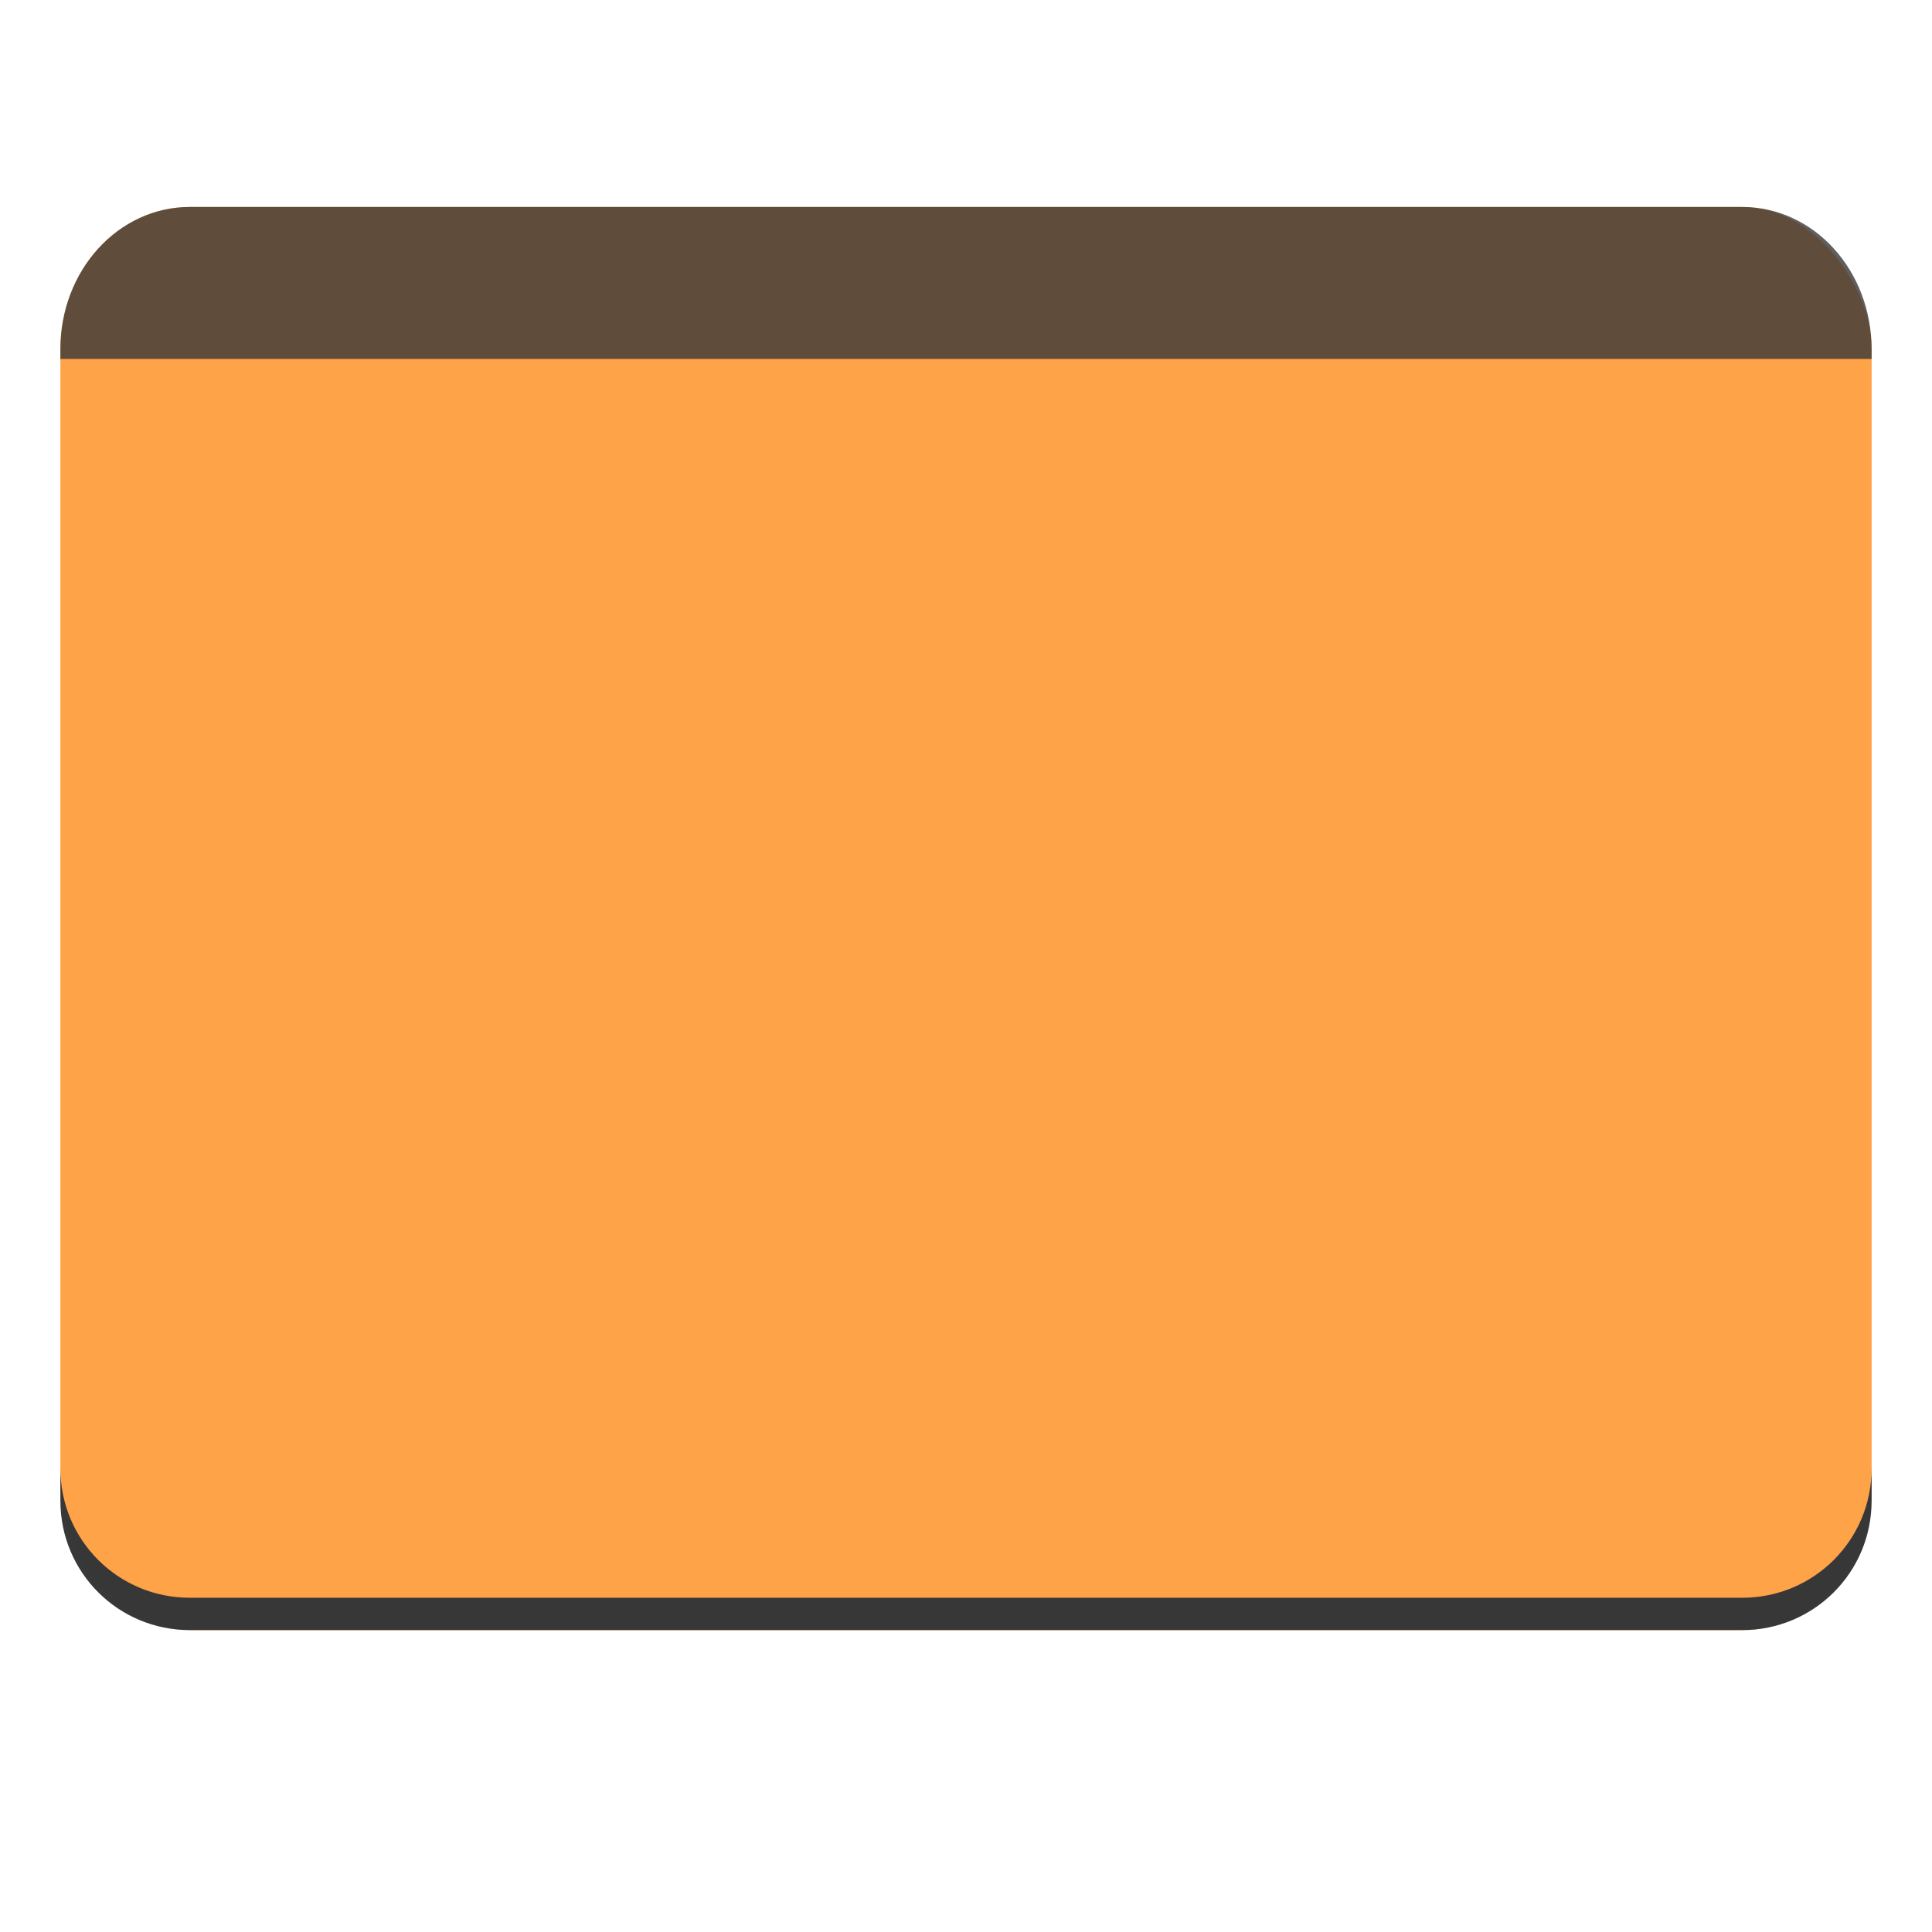 <?xml version="1.0" encoding="UTF-8" standalone="no"?>
<svg
   xmlns:dc="http://purl.org/dc/elements/1.1/"
   xmlns:cc="http://creativecommons.org/ns#"
   xmlns:rdf="http://www.w3.org/1999/02/22-rdf-syntax-ns#"
   xmlns:svg="http://www.w3.org/2000/svg"
   xmlns="http://www.w3.org/2000/svg"
   xmlns:xlink="http://www.w3.org/1999/xlink"
   xmlns:sodipodi="http://sodipodi.sourceforge.net/DTD/sodipodi-0.dtd"
   xmlns:inkscape="http://www.inkscape.org/namespaces/inkscape"
   width="256"
   height="256"
   version="1.1"
   viewBox="0 0 67.73 67.73"
   id="svg61"
   sodipodi:docname="user-desktop4.svg"
   inkscape:version="0.92.3 (2405546, 2018-03-11)">
  <sodipodi:namedview
     pagecolor="#ffffff"
     bordercolor="#666666"
     borderopacity="1"
     objecttolerance="10"
     gridtolerance="10"
     guidetolerance="10"
     inkscape:pageopacity="0"
     inkscape:pageshadow="2"
     inkscape:window-width="1920"
     inkscape:window-height="1009"
     id="namedview63"
     showgrid="false"
     inkscape:zoom="3.6390654"
     inkscape:cx="79.16042"
     inkscape:cy="123.73542"
     inkscape:window-x="0"
     inkscape:window-y="34"
     inkscape:window-maximized="1"
     inkscape:current-layer="g57" />
  <defs
     id="defs35">
    <filter
       id="filter1344"
       x="-.01"
       y="-.01"
       width="1.023"
       height="1.025"
       style="color-interpolation-filters:sRGB">
      <feGaussianBlur
         stdDeviation="1.06"
         id="feGaussianBlur2" />
    </filter>
    <filter
       id="filter959"
       x="-.01"
       y="-.01"
       width="1.023"
       height="1.025"
       style="color-interpolation-filters:sRGB">
      <feGaussianBlur
         stdDeviation="1.06"
         id="feGaussianBlur5" />
    </filter>
    <linearGradient
       id="linearGradient1057"
       x1="264"
       x2="48"
       y1="252"
       y2="52"
       gradientTransform="translate(-27.28,-38.771)"
       gradientUnits="userSpaceOnUse">
      <stop
         style="stop-color:#000000"
         offset="0"
         id="stop8" />
      <stop
         style="stop-color:#000000;stop-opacity:.433"
         offset=".159"
         id="stop10" />
      <stop
         style="stop-color:#000000;stop-opacity:.1"
         offset=".194"
         id="stop12" />
      <stop
         style="stop-color:#000000;stop-opacity:0"
         offset="1"
         id="stop14" />
    </linearGradient>
    <clipPath
       id="clipPath977">
      <path
         d="M 78.994,52 C 43.626,52 40,53.999 40,89.297 V 140 H 264 V 108.922 C 264,73.624 260.374,68 225.006,68 H 138 L 122,52 Z"
         style="fill:#f6531e"
         id="path17" />
    </clipPath>
    <filter
       id="filter989"
       x="-.05"
       y="-.07"
       width="1.107"
       height="1.136"
       style="color-interpolation-filters:sRGB">
      <feGaussianBlur
         stdDeviation="5"
         id="feGaussianBlur20" />
    </filter>
    <linearGradient
       id="linearGradient4226"
       x1="224"
       x2="224"
       y1="86"
       y2="478"
       gradientTransform="matrix(.12 0 0 .12 3.101 232.218)"
       gradientUnits="userSpaceOnUse">
      <stop
         style="stop-color:#fb7c38"
         offset="0"
         id="stop23" />
      <stop
         style="stop-color:#fda463"
         offset="1"
         id="stop25" />
    </linearGradient>
    <radialGradient
       id="radialGradient1371"
       cx="152"
       cy="-.126"
       r="112"
       gradientTransform="matrix(.265 0 0 .07 -6.424 236.137)"
       gradientUnits="userSpaceOnUse"
       xlink:href="#linearGradient1361" />
    <linearGradient
       id="linearGradient1361">
      <stop
         style="stop-color:#ffffff"
         offset="0"
         id="stop29" />
      <stop
         style="stop-color:#ffffff;stop-opacity:.204"
         offset="1"
         id="stop31" />
    </linearGradient>
    <radialGradient
       id="radialGradient1363"
       cx="148"
       cy="39.684"
       r="112"
       gradientTransform="matrix(.265 0 0 .067 -6.424 242.986)"
       gradientUnits="userSpaceOnUse"
       xlink:href="#linearGradient1361" />
    <clipPath
       clipPathUnits="userSpaceOnUse"
       id="clipPath1509-3">
      <path
         sodipodi:nodetypes="ccccccccc"
         inkscape:connector-curvature="0"
         id="path1511-6"
         d="M 192,-164 H 88 c 0,0 -40,0 -40,40 V 4 h 416 v -96 c 0,0 0,-40 -40,-40 H 224 Z"
         style="display:inline;opacity:1;vector-effect:none;fill:#c9b8a7;fill-opacity:1;stroke:none;stroke-width:26.067;stroke-linecap:butt;stroke-linejoin:miter;stroke-miterlimit:4;stroke-dasharray:none;stroke-dashoffset:0;stroke-opacity:1;marker:none;marker-start:none;marker-mid:none;marker-end:none;paint-order:normal;enable-background:new" />
    </clipPath>
    <linearGradient
       id="linearGradient1137">
      <stop
         style="stop-color:#62a0ea;stop-opacity:1"
         offset="0"
         id="stop1133" />
      <stop
         id="stop1139"
         offset="0.552"
         style="stop-color:#3584e4;stop-opacity:1" />
      <stop
         style="stop-color:#1a5fb4;stop-opacity:1"
         offset="1"
         id="stop1135" />
    </linearGradient>
    <clipPath
       id="clipPath1113"
       clipPathUnits="userSpaceOnUse">
      <circle
         r="52"
         cy="236"
         cx="64"
         id="circle1115"
         style="display:inline;opacity:1;fill:#3584e4;fill-opacity:1;stroke:none;stroke-width:0.01px;stroke-linecap:butt;stroke-linejoin:miter;stroke-miterlimit:4;stroke-dasharray:none;stroke-dashoffset:0;stroke-opacity:1;marker:none;marker-start:none;marker-mid:none;marker-end:none;paint-order:normal;enable-background:new" />
    </clipPath>
  </defs>
  <g
     transform="translate(0,-229.267)"
     id="g59">
    <g
       transform="translate(0,1.544)"
       id="g57">
      <rect
         style="display:inline;opacity:1;vector-effect:none;fill:#ffa348;fill-opacity:1;stroke:none;stroke-width:0.297;stroke-linecap:butt;stroke-linejoin:bevel;stroke-miterlimit:4;stroke-dasharray:0.297, 0.595;stroke-dashoffset:0;stroke-opacity:0.949;marker:none;marker-start:none;marker-mid:none;marker-end:none;paint-order:normal;enable-background:new"
         id="rect429"
         width="63.497"
         height="49.89"
         x="2.117"
         y="234.979"
         rx="4.535"
         ry="4.989" />
      <path
         inkscape:connector-curvature="0"
         style="display:inline;opacity:0.8;fill:#373737;fill-opacity:0.992;stroke:none;stroke-width:0.567;enable-background:new"
         d="m 65.613,240.307 v -0.338 c 0,-0.691 -0.127,-1.348 -0.355,-1.946 -0.229,-0.597 -0.56,-1.135 -0.97,-1.586 -0.41,-0.451 -0.899,-0.816 -1.442,-1.067 -0.543,-0.252 -1.14,-0.391 -1.768,-0.391 H 6.652 c -0.628,0 -1.225,0.139 -1.768,0.391 -0.543,0.252 -1.032,0.617 -1.442,1.067 -0.41,0.451 -0.741,0.988 -0.97,1.586 -0.229,0.597 -0.355,1.255 -0.355,1.946 v 0.338 z"
         id="path834" />
      <path
         inkscape:connector-curvature="0"
         id="path435"
         d="m 2.117,279.2 v 1.134 c 0,2.513 2.023,4.535 4.535,4.535 H 61.078 c 2.513,0 4.535,-2.023 4.535,-4.535 v -1.134 c 0,2.513 -2.023,4.535 -4.535,4.535 H 6.652 c -2.513,0 -4.535,-2.023 -4.535,-4.535 z"
         style="display:inline;opacity:1;vector-effect:none;fill:#373737;fill-opacity:0.992;stroke:none;stroke-width:0.283;stroke-linecap:butt;stroke-linejoin:bevel;stroke-miterlimit:4;stroke-dasharray:0.283, 0.567;stroke-dashoffset:0;stroke-opacity:0.949;marker:none;marker-start:none;marker-mid:none;marker-end:none;paint-order:normal;enable-background:new" />
      <g
         style="display:inline;fill:#1a5fb4;enable-background:new"
         transform="matrix(0.567,0,0,0.567,-75.459,129.364)"
         id="g1119"
         clip-path="url(#clipPath1113)" />
      <path
         inkscape:connector-curvature="0"
         d=""
         cx="63"
         cy="376.5"
         rx="31"
         ry="55"
         style="display:inline;opacity:1;fill:none;fill-opacity:1;stroke:#1a5fb4;stroke-width:1.134;stroke-linecap:butt;stroke-linejoin:miter;stroke-miterlimit:4;stroke-dasharray:none;stroke-dashoffset:0;stroke-opacity:1;marker:none;marker-start:none;marker-mid:none;marker-end:none;paint-order:normal;enable-background:new"
         id="ellipse1344" />
      <circle
         r="0"
         cy="264.295"
         cx="-39.175"
         id="circle1005"
         style="display:inline;opacity:1;fill:#d5d3cf;fill-opacity:1;stroke:none;stroke-width:0.17;stroke-linejoin:round;stroke-miterlimit:4;stroke-dasharray:0.68, 0.34;stroke-dashoffset:0;stroke-opacity:1;enable-background:new" />
      <rect
         y="270.412"
         x="-19.212"
         height="2.969"
         width="3.817"
         id="rect1160"
         style="display:inline;opacity:1;fill:#b5835a;fill-opacity:1;stroke:none;stroke-width:0.193;stroke-opacity:1;enable-background:new" />
      <rect
         style="display:inline;opacity:1;fill:#c061cb;fill-opacity:1;stroke:none;stroke-width:0.193;stroke-opacity:1;enable-background:new"
         id="rect1113"
         width="3.817"
         height="2.969"
         x="-19.212"
         y="-269.988"
         transform="scale(1,-1)" />
      <rect
         transform="scale(1,-1)"
         style="display:inline;opacity:1;fill:#ed333b;fill-opacity:1;stroke:none;stroke-width:0.193;stroke-opacity:1;enable-background:new"
         id="rect1164"
         width="3.817"
         height="2.969"
         x="-19.212"
         y="-266.596" />
      <rect
         y="260.234"
         x="-19.212"
         height="2.969"
         width="3.817"
         id="rect1166"
         style="display:inline;opacity:1;fill:#ffa348;fill-opacity:1;stroke:none;stroke-width:0.193;stroke-opacity:1;enable-background:new" />
      <rect
         style="display:inline;opacity:1;fill:#f8e45c;fill-opacity:1;stroke:none;stroke-width:0.193;stroke-opacity:1;enable-background:new"
         id="rect1168"
         width="3.817"
         height="2.969"
         x="-19.212"
         y="256.841" />
      <rect
         y="253.449"
         x="-19.212"
         height="2.969"
         width="3.817"
         id="rect1170"
         style="display:inline;opacity:1;fill:#57e389;fill-opacity:1;stroke:none;stroke-width:0.193;stroke-opacity:1;enable-background:new" />
      <rect
         style="display:inline;opacity:1;fill:#62a0ea;fill-opacity:1;stroke:none;stroke-width:0.192;stroke-miterlimit:4;stroke-dasharray:none;stroke-opacity:1;enable-background:new"
         id="rect1172-6"
         width="3.817"
         height="2.969"
         x="-19.212"
         y="250.056" />
    </g>
  </g>
</svg>
